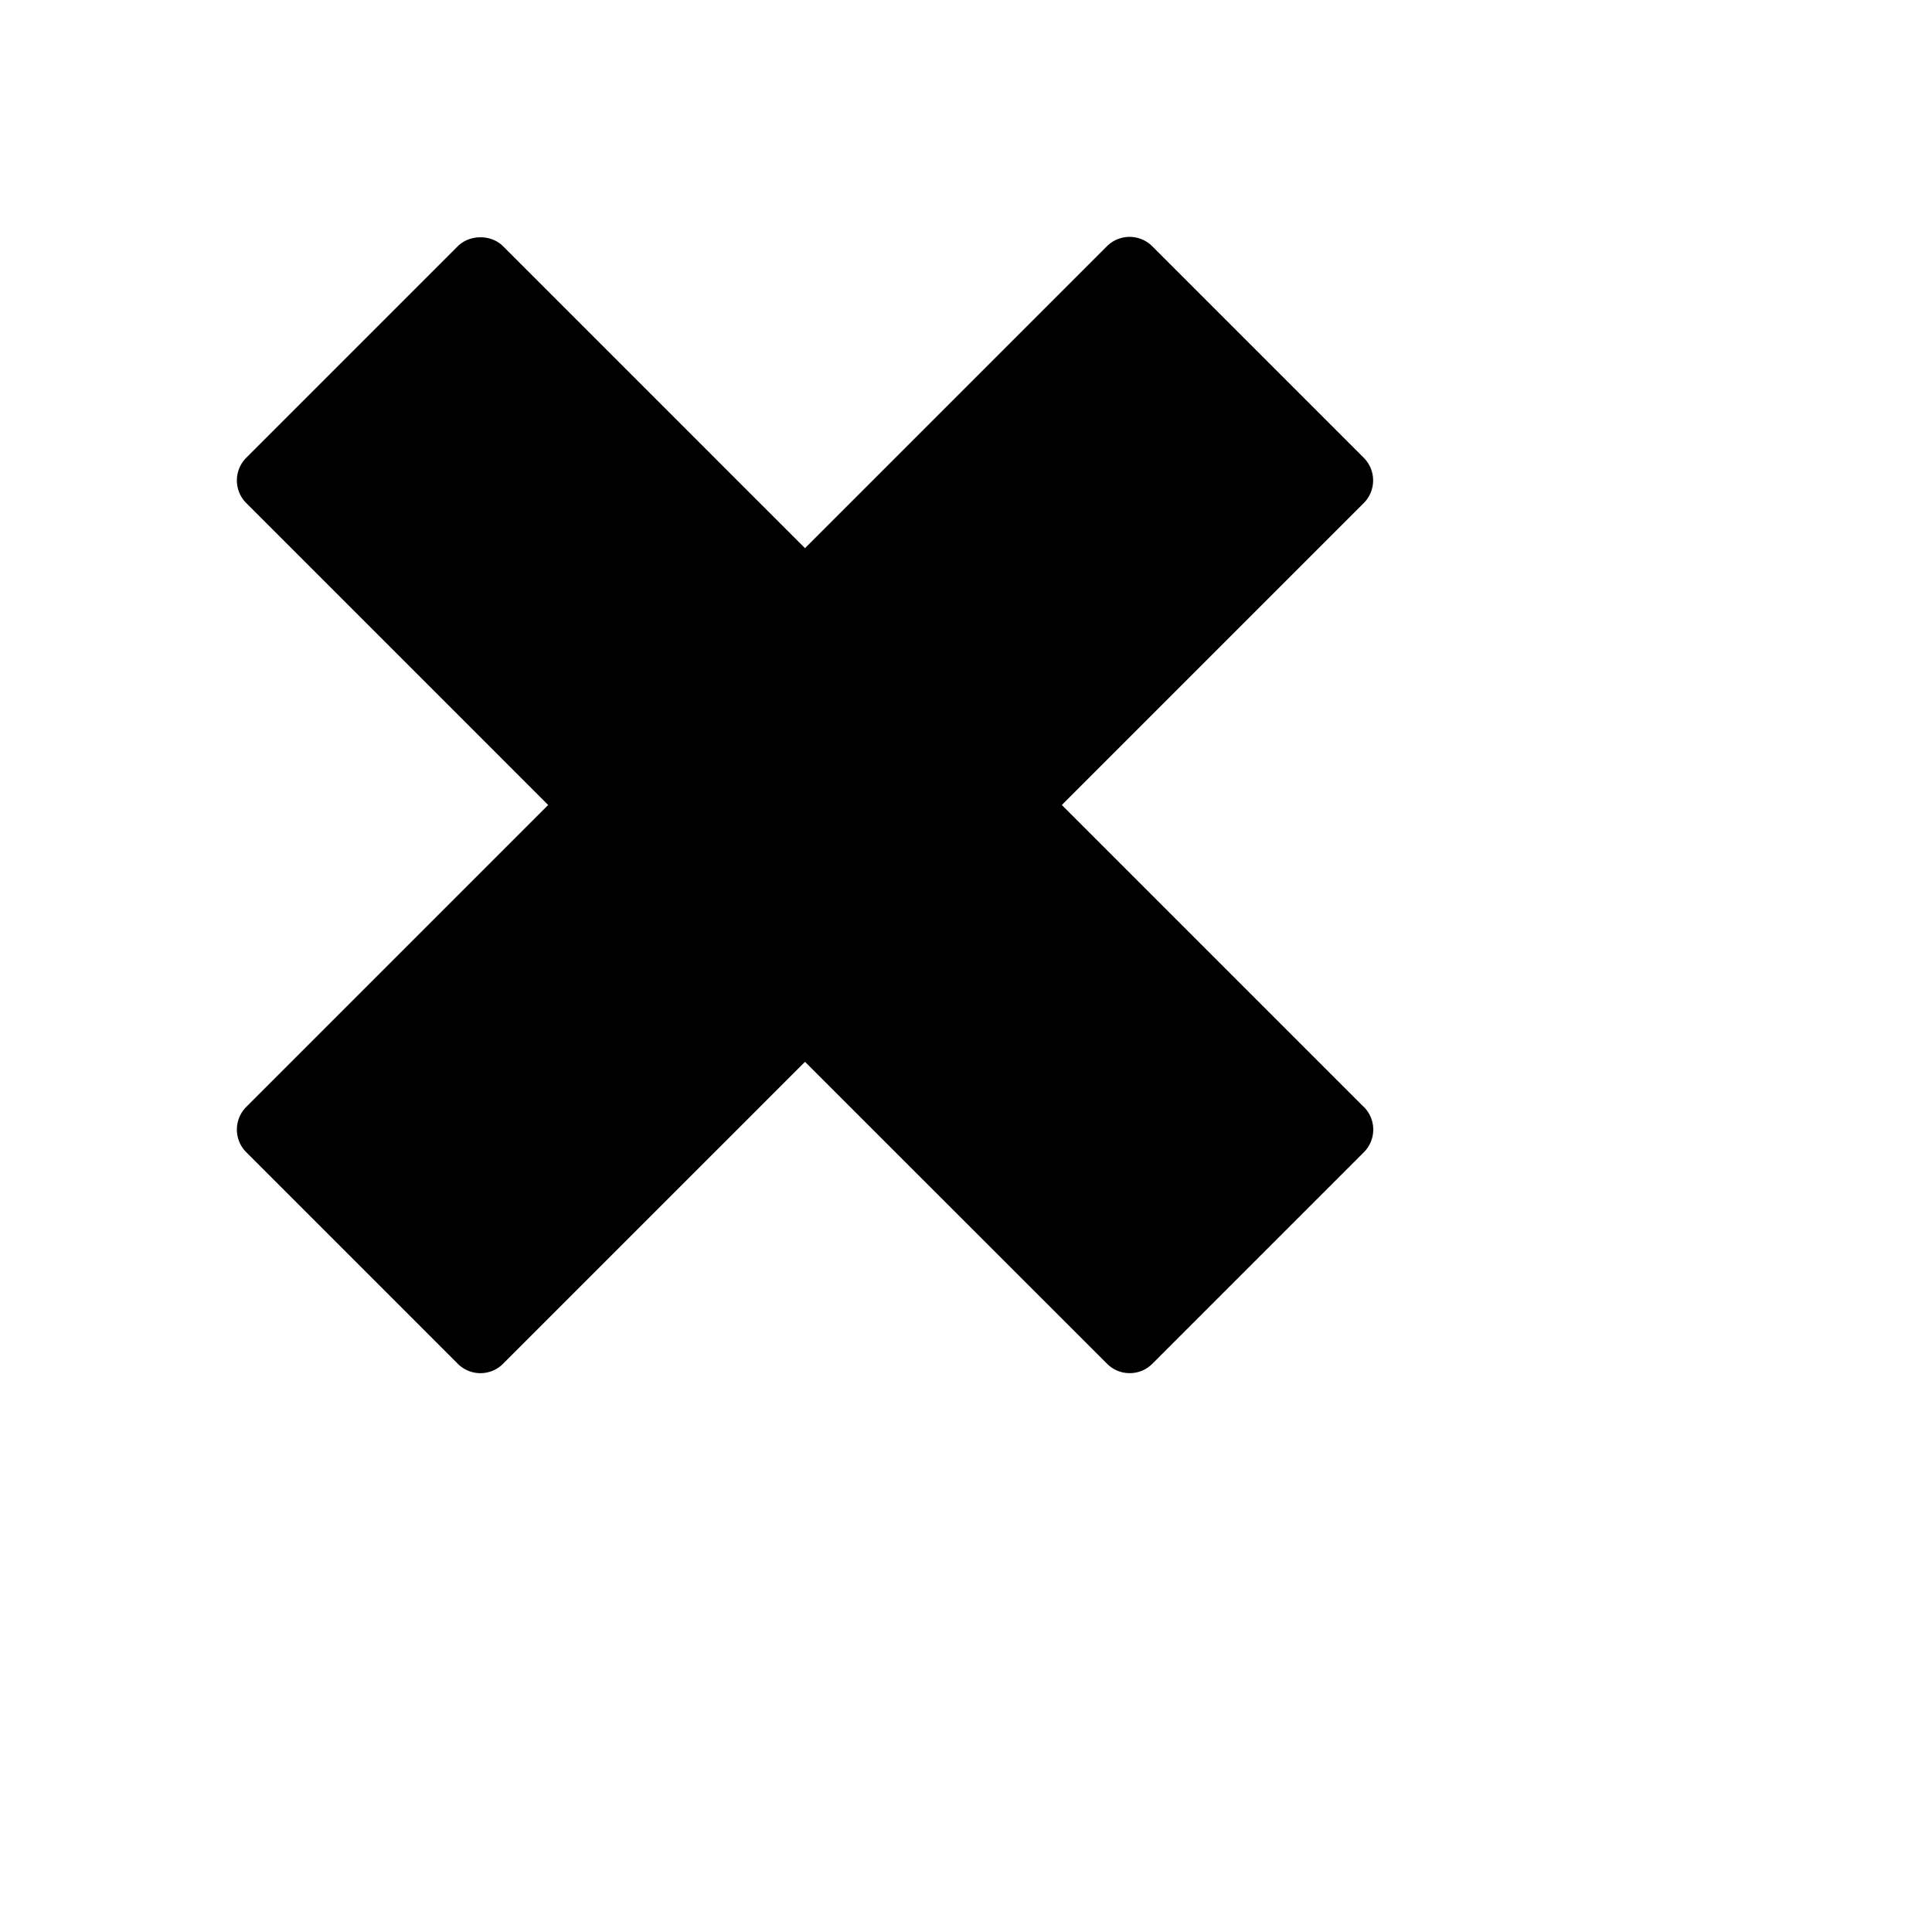 <svg xmlns="http://www.w3.org/2000/svg" xmlns:xlink="http://www.w3.org/1999/xlink" version="1.1" id="Layer_1"  width="100px" height="100px" viewBox="0 0 15 15" enable-background="new 0 0 100 100" xml:space="preserve" fill="#0000">
    <path d="M10.588 8.594 8.244 6.25l2.344 -2.344a0.249 0.249 0 0 0 0 -0.352L8.946 1.912a0.249 0.249 0 0 0 -0.352 0L6.25 4.256l-2.344 -2.344c-0.093 -0.093 -0.258 -0.093 -0.352 0L1.912 3.554a0.249 0.249 0 0 0 0 0.352L4.256 6.25 1.912 8.594a0.249 0.249 0 0 0 0 0.352L3.554 10.588a0.248 0.248 0 0 0 0.352 0l2.344 -2.344 2.345 2.344c0.049 0.049 0.112 0.073 0.176 0.073s0.127 -0.024 0.176 -0.073l1.642 -1.642a0.249 0.249 0 0 0 0 -0.352" fill="#0000"/>
</svg>
